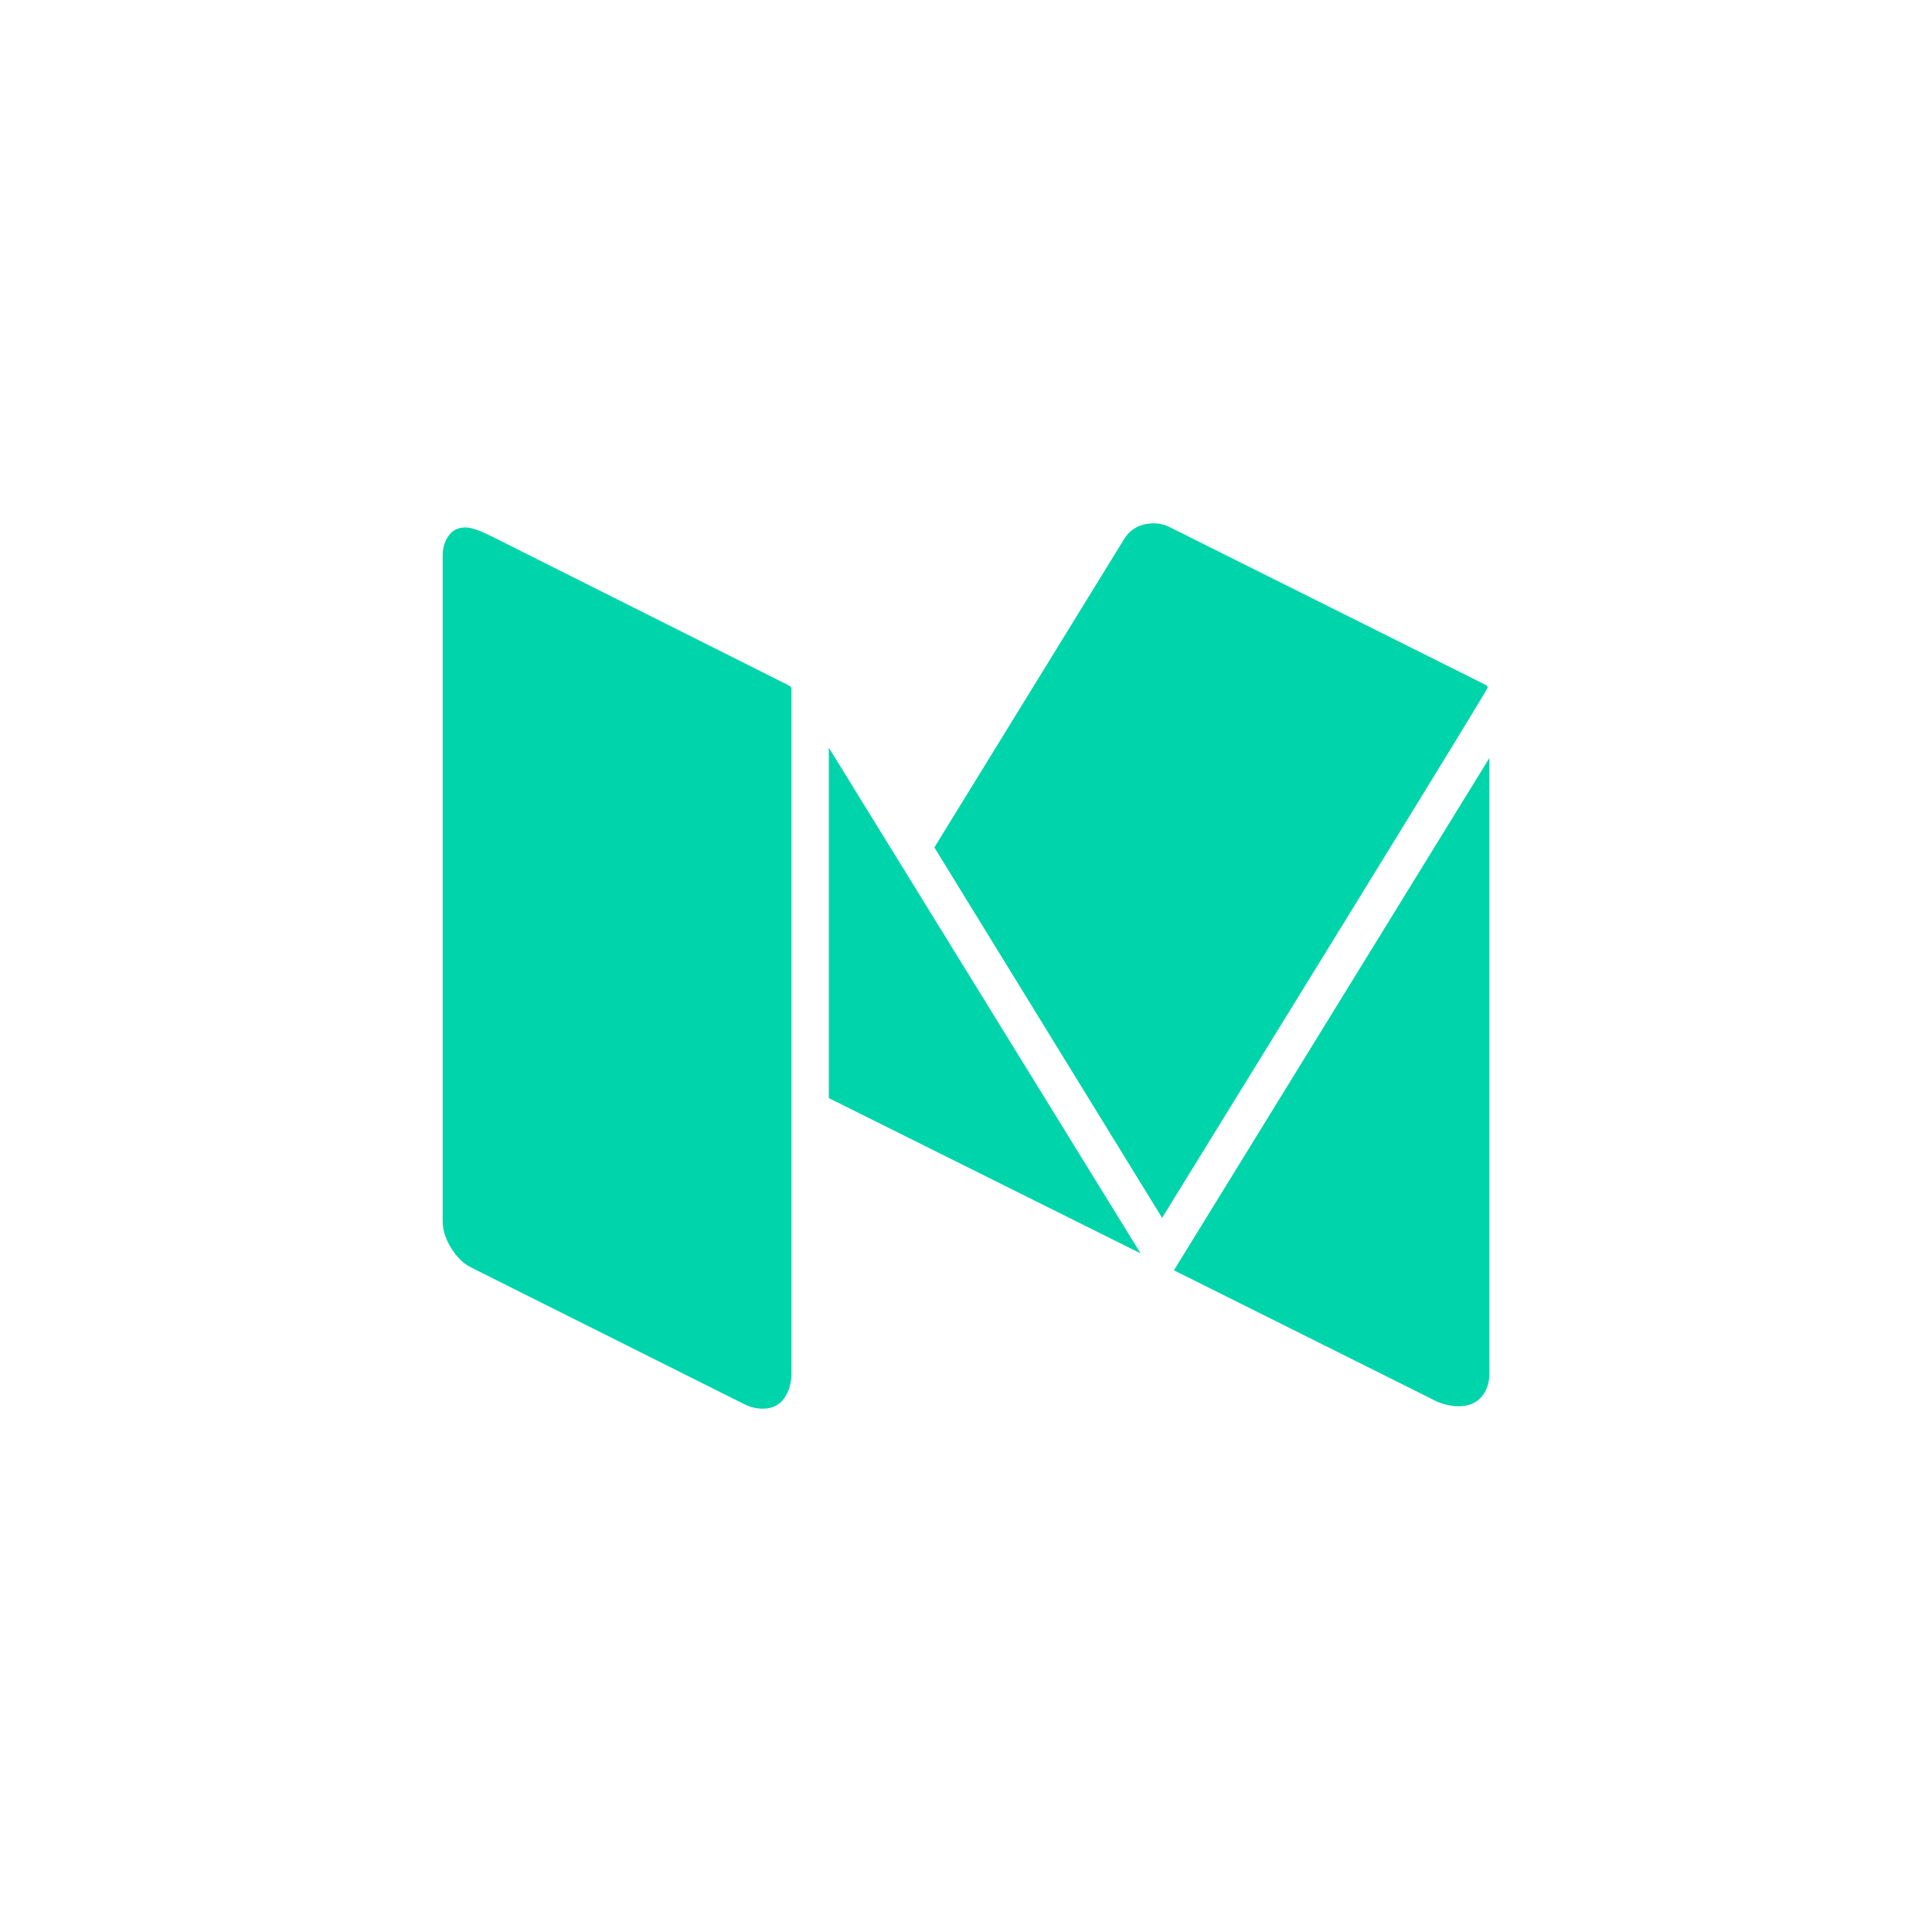 <svg xmlns="http://www.w3.org/2000/svg" height="80" width="80">
  <path d="M32.77 28.52v28.36q0 .6-.3 1.02-.3.43-.88.43-.41 0-.8-.2L19.54 52.5q-.5-.24-.85-.81-.36-.57-.36-1.12V23q0-.48.25-.82.24-.34.7-.34.34 0 1.06.36l12.36 6.2q.07.07.07.11zm1.55 2.44L47.23 51.9l-12.91-6.43zm27.35.43v25.49q0 .6-.34.98-.34.37-.92.37-.58 0-1.14-.31L48.61 52.6zm-.08-2.9q0 .07-6.2 10.14l-7.27 11.8-9.43-15.34 7.84-12.74q.41-.68 1.26-.68.33 0 .63.15l13.08 6.53q.1.04.1.14z" fill="#00d4aa"/>
</svg>
